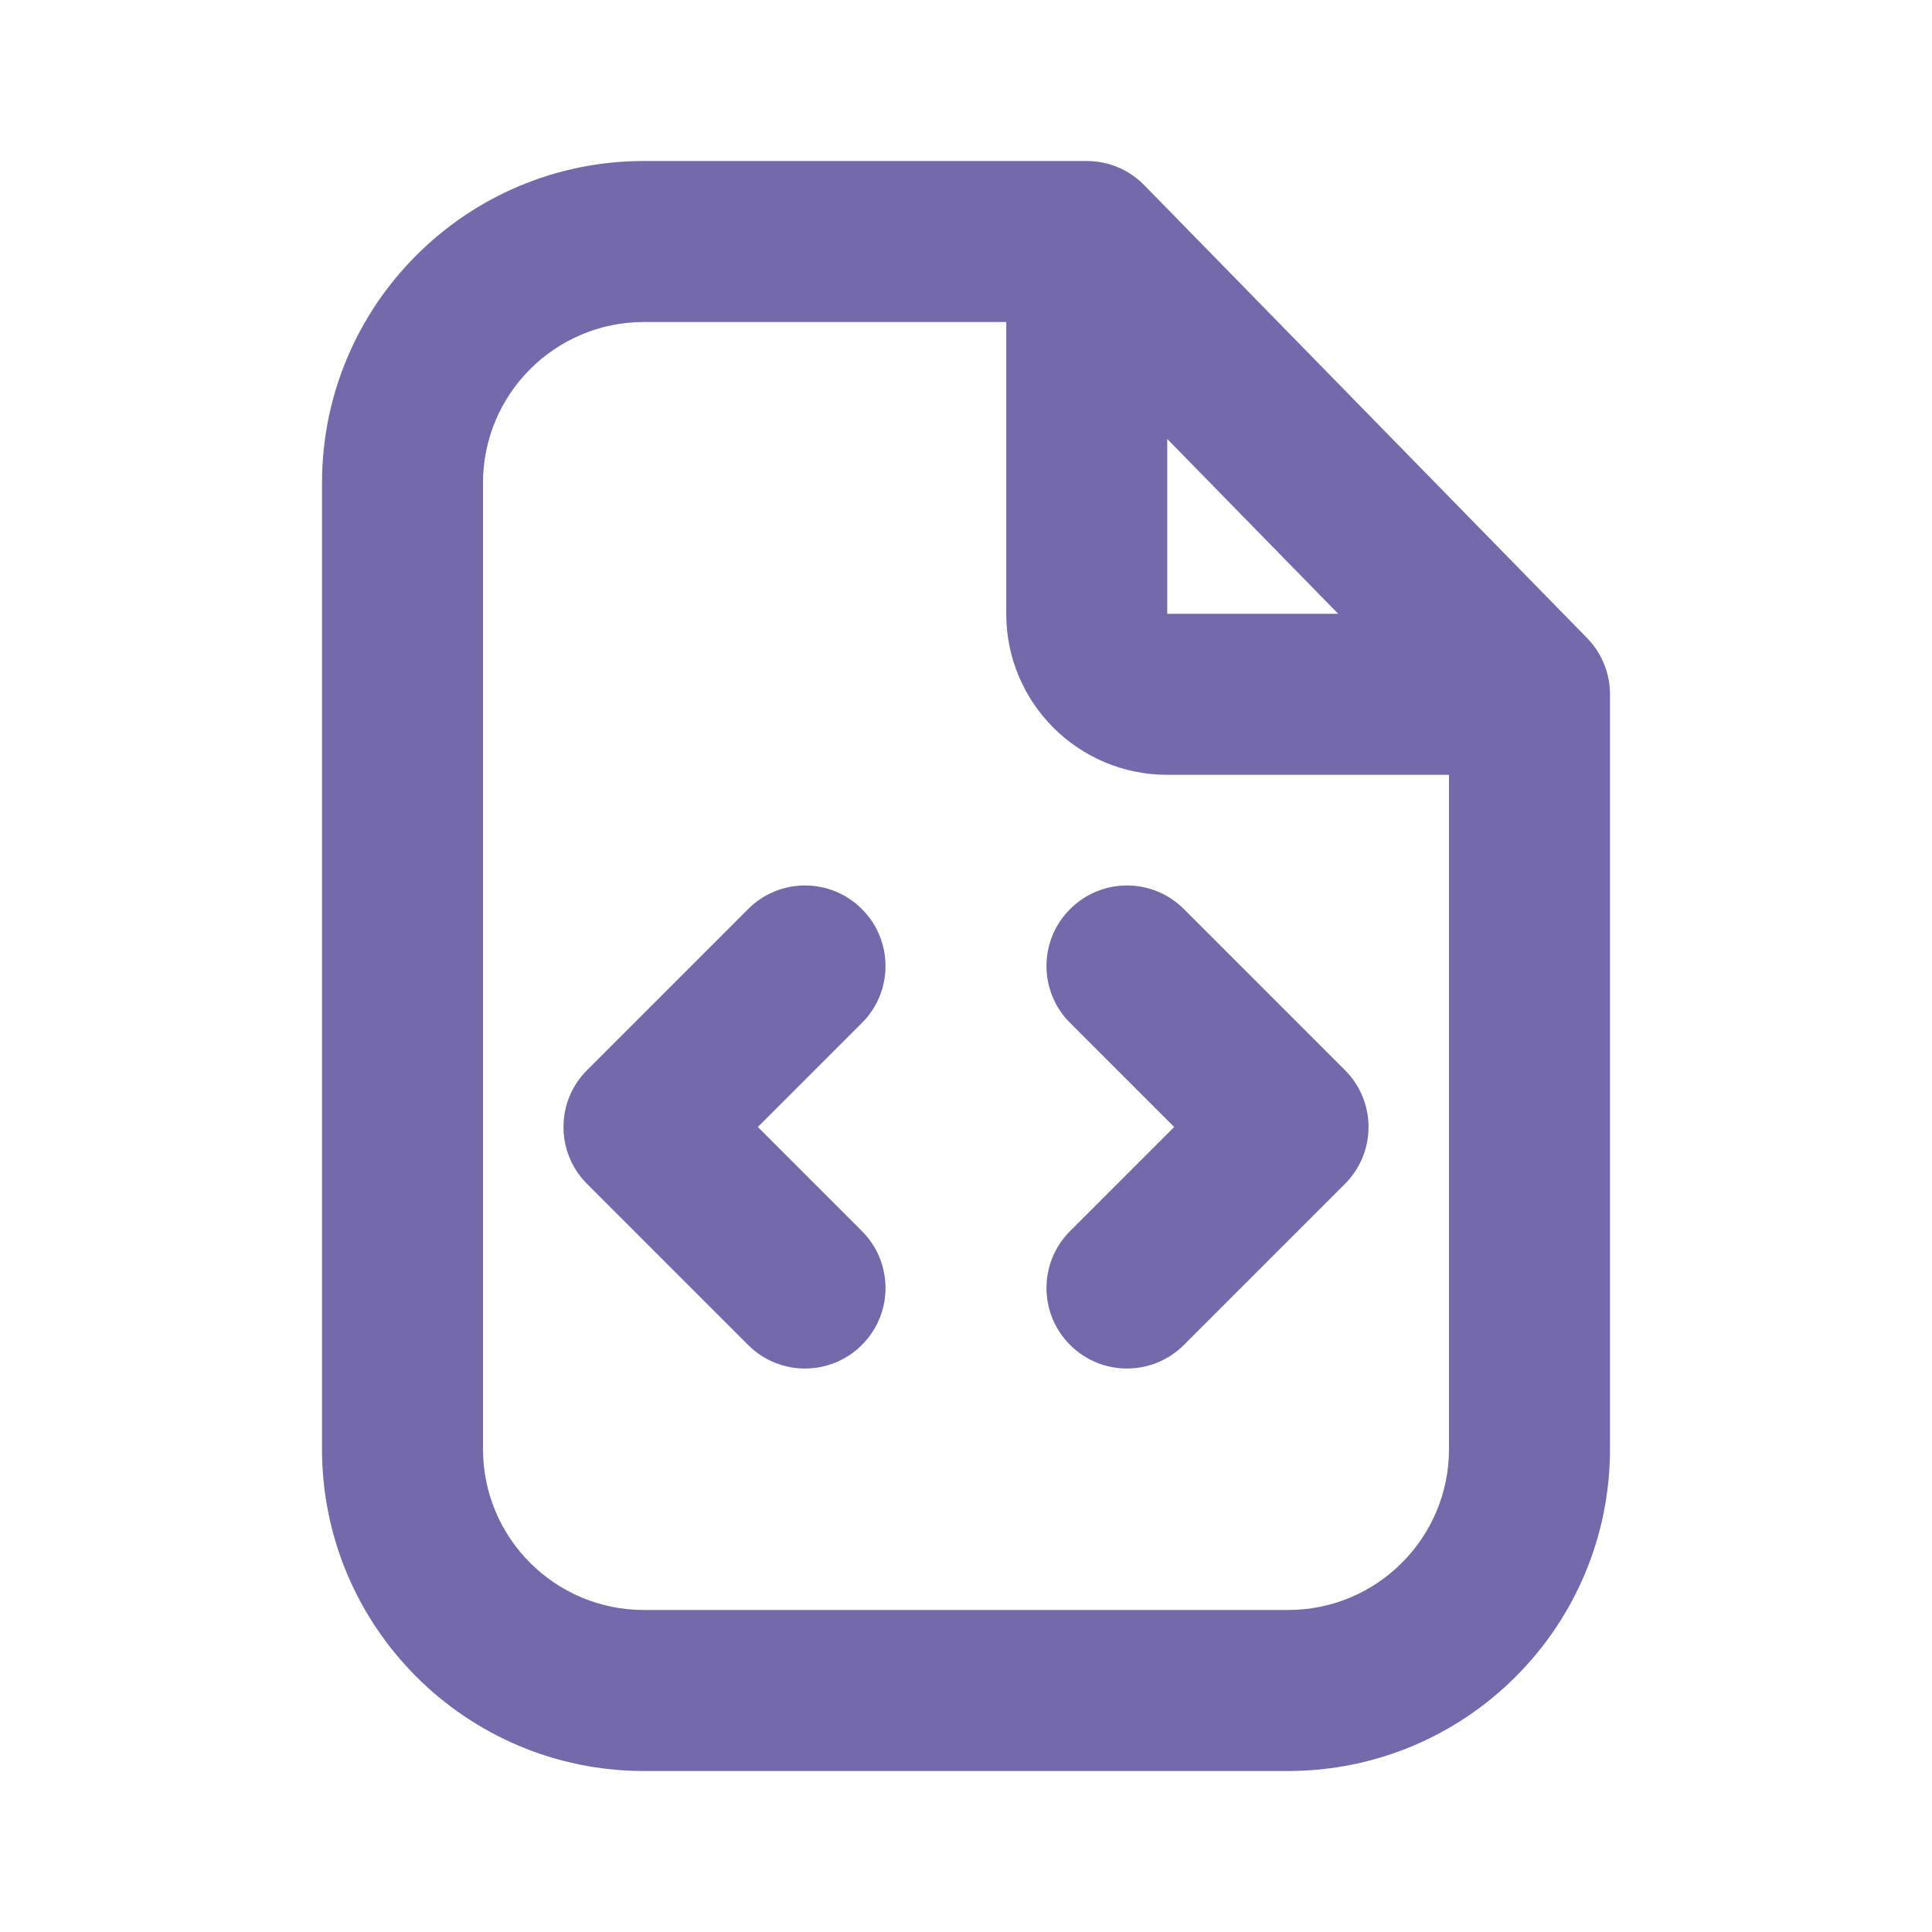 <svg width="24" height="24" viewBox="0 0 24 24" fill="none" xmlns="http://www.w3.org/2000/svg">
<path fill-rule="evenodd" clip-rule="evenodd" d="M8 4C6.895 4 6 4.895 6 6V18C6 19.105 6.895 20 8 20H16C17.105 20 18 19.105 18 18V9.625H14.5C13.395 9.625 12.5 8.73 12.5 7.625V4H8ZM14.5 5.453L16.624 7.625H14.5V5.453ZM4 6C4 3.791 5.791 2 8 2H13.5C13.769 2 14.027 2.108 14.215 2.301L19.715 7.926C19.898 8.113 20 8.364 20 8.625V18C20 20.209 18.209 22 16 22H8C5.791 22 4 20.209 4 18V6Z" fill="#7369AB"/>
<path fill-rule="evenodd" clip-rule="evenodd" d="M10.707 11.293C11.098 11.683 11.098 12.317 10.707 12.707L9.414 14L10.707 15.293C11.098 15.683 11.098 16.317 10.707 16.707C10.317 17.098 9.683 17.098 9.293 16.707L7.293 14.707C6.902 14.317 6.902 13.683 7.293 13.293L9.293 11.293C9.683 10.902 10.317 10.902 10.707 11.293Z" fill="#7369AB"/>
<path fill-rule="evenodd" clip-rule="evenodd" d="M13.293 11.293C12.902 11.683 12.902 12.317 13.293 12.707L14.586 14L13.293 15.293C12.902 15.683 12.902 16.317 13.293 16.707C13.683 17.098 14.317 17.098 14.707 16.707L16.707 14.707C17.098 14.317 17.098 13.683 16.707 13.293L14.707 11.293C14.317 10.902 13.683 10.902 13.293 11.293Z" fill="#7369AB"/>
</svg>
